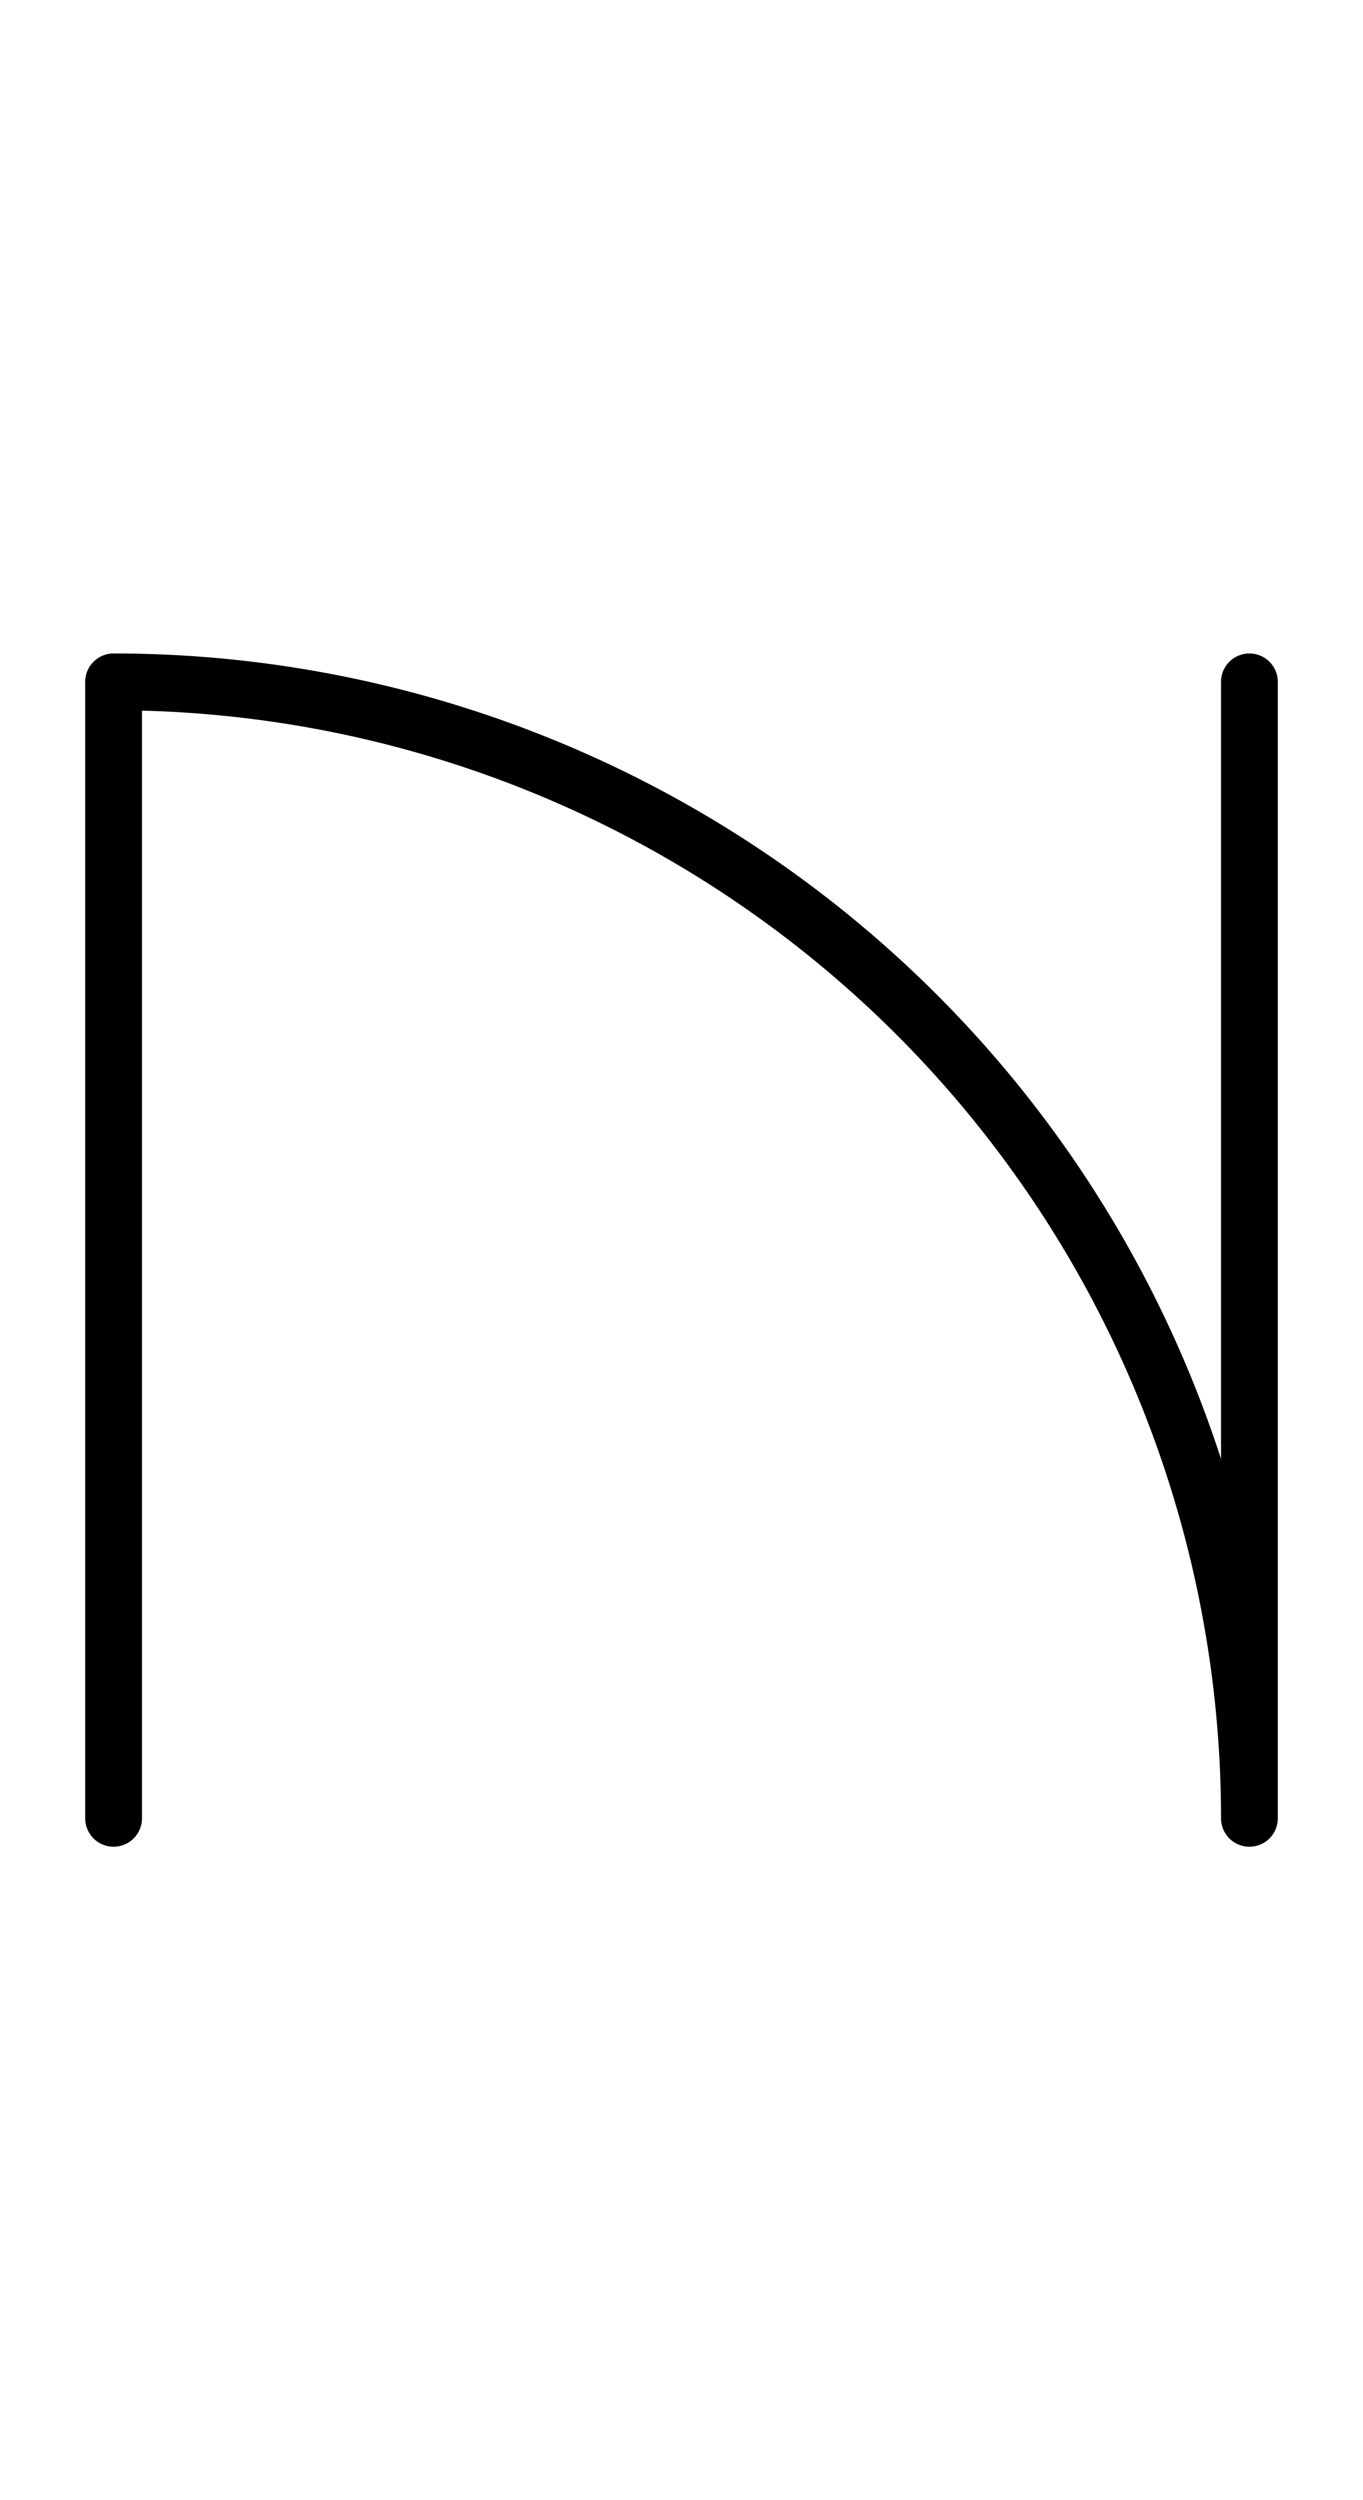 <svg xmlns="http://www.w3.org/2000/svg" viewBox="0 0 120 220">
	<path d="M 10 160 V 60 M 10 60 A 100 100 0 0 1 110 160 M 110 160 V 60" stroke="#000000" stroke-width="5" stroke-linecap="round" fill="none" />
</svg>